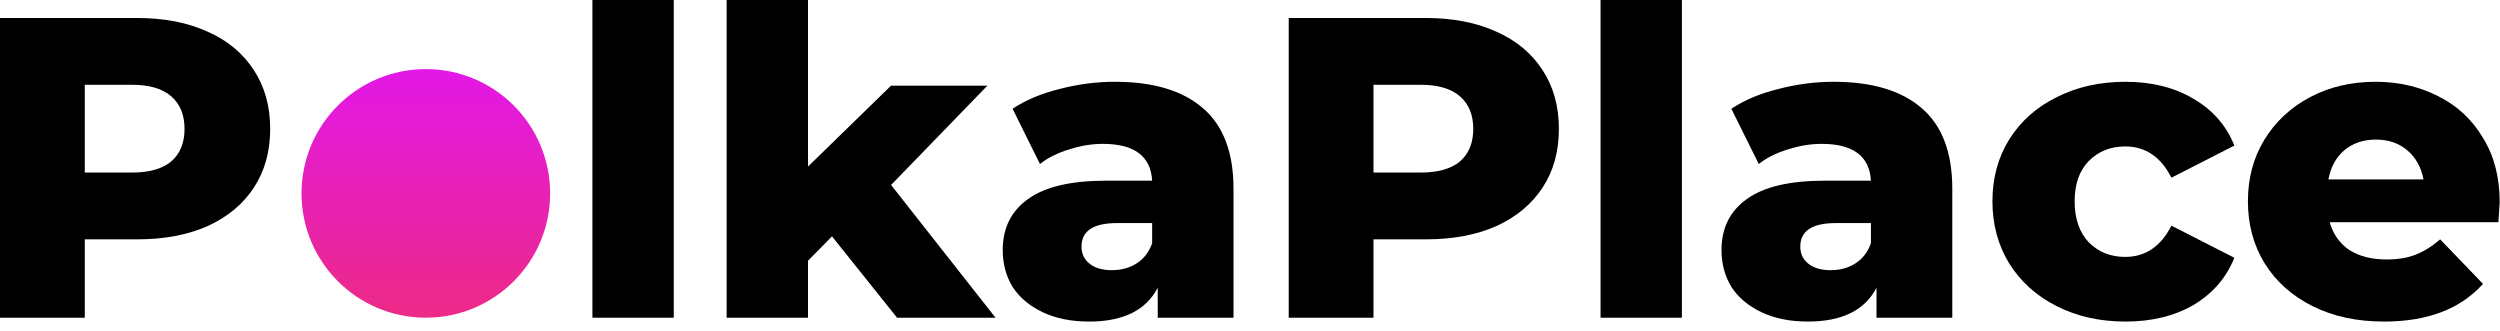 <svg width="181" height="24" viewBox="0 0 181 24" fill="none" xmlns="http://www.w3.org/2000/svg">
<path d="M9.92 1.302C11.883 1.302 13.588 1.633 15.035 2.294C16.482 2.935 17.598 3.865 18.383 5.084C19.168 6.283 19.561 7.698 19.561 9.331C19.561 10.964 19.168 12.379 18.383 13.578C17.598 14.777 16.482 15.707 15.035 16.368C13.588 17.009 11.883 17.329 9.92 17.329H6.138V23.002H0V1.302H9.92ZM9.548 12.493C10.809 12.493 11.759 12.224 12.4 11.687C13.041 11.129 13.361 10.344 13.361 9.331C13.361 8.318 13.041 7.533 12.4 6.975C11.759 6.417 10.809 6.138 9.548 6.138H6.138V12.493H9.548Z" fill="black"/>
<path d="M42.891 0H48.781V23.002H42.891V0Z" fill="black"/>
<path d="M60.235 17.112L58.499 18.879V23.002H52.609V0H58.499V12.059L64.513 6.2H71.488L64.513 13.392L72.077 23.002H64.947L60.235 17.112Z" fill="black"/>
<path d="M80.719 5.921C83.509 5.921 85.638 6.562 87.105 7.843C88.572 9.104 89.306 11.046 89.306 13.671V23.002H83.819V20.832C82.972 22.465 81.318 23.281 78.859 23.281C77.557 23.281 76.431 23.054 75.48 22.599C74.529 22.144 73.806 21.535 73.31 20.77C72.835 19.985 72.597 19.096 72.597 18.104C72.597 16.513 73.207 15.283 74.426 14.415C75.645 13.526 77.526 13.082 80.068 13.082H83.416C83.313 11.305 82.124 10.416 79.851 10.416C79.045 10.416 78.229 10.55 77.402 10.819C76.575 11.067 75.873 11.418 75.294 11.873L73.31 7.874C74.24 7.254 75.366 6.779 76.689 6.448C78.032 6.097 79.376 5.921 80.719 5.921ZM80.502 19.561C81.184 19.561 81.783 19.396 82.3 19.065C82.817 18.734 83.189 18.249 83.416 17.608V16.151H80.874C79.159 16.151 78.301 16.719 78.301 17.856C78.301 18.373 78.497 18.786 78.89 19.096C79.283 19.406 79.82 19.561 80.502 19.561Z" fill="black"/>
<path d="M103.223 1.302C105.186 1.302 106.891 1.633 108.338 2.294C109.784 2.935 110.9 3.865 111.686 5.084C112.471 6.283 112.864 7.698 112.864 9.331C112.864 10.964 112.471 12.379 111.686 13.578C110.9 14.777 109.784 15.707 108.338 16.368C106.891 17.009 105.186 17.329 103.223 17.329H99.441V23.002H93.303V1.302H103.223ZM102.851 12.493C104.111 12.493 105.062 12.224 105.703 11.687C106.343 11.129 106.664 10.344 106.664 9.331C106.664 8.318 106.343 7.533 105.703 6.975C105.062 6.417 104.111 6.138 102.851 6.138H99.441V12.493H102.851Z" fill="black"/>
<path d="M115.88 0H121.77V23.002H115.88V0Z" fill="black"/>
<path d="M132.759 5.921C135.549 5.921 137.678 6.562 139.145 7.843C140.612 9.104 141.346 11.046 141.346 13.671V23.002H135.859V20.832C135.012 22.465 133.358 23.281 130.899 23.281C129.597 23.281 128.471 23.054 127.52 22.599C126.569 22.144 125.846 21.535 125.35 20.77C124.875 19.985 124.637 19.096 124.637 18.104C124.637 16.513 125.247 15.283 126.466 14.415C127.685 13.526 129.566 13.082 132.108 13.082H135.456C135.353 11.305 134.164 10.416 131.891 10.416C131.085 10.416 130.269 10.55 129.442 10.819C128.615 11.067 127.913 11.418 127.334 11.873L125.35 7.874C126.28 7.254 127.406 6.779 128.729 6.448C130.072 6.097 131.416 5.921 132.759 5.921ZM132.542 19.561C133.224 19.561 133.823 19.396 134.34 19.065C134.857 18.734 135.229 18.249 135.456 17.608V16.151H132.914C131.199 16.151 130.341 16.719 130.341 17.856C130.341 18.373 130.537 18.786 130.93 19.096C131.323 19.406 131.86 19.561 132.542 19.561Z" fill="black"/>
<path d="M153.893 23.281C152.033 23.281 150.369 22.909 148.902 22.165C147.435 21.421 146.288 20.388 145.461 19.065C144.655 17.742 144.252 16.244 144.252 14.57C144.252 12.896 144.655 11.408 145.461 10.106C146.288 8.783 147.435 7.76 148.902 7.037C150.369 6.293 152.033 5.921 153.893 5.921C155.794 5.921 157.437 6.334 158.822 7.161C160.207 7.967 161.188 9.093 161.767 10.54L157.21 12.865C156.445 11.356 155.329 10.602 153.862 10.602C152.808 10.602 151.93 10.953 151.227 11.656C150.545 12.359 150.204 13.33 150.204 14.57C150.204 15.831 150.545 16.823 151.227 17.546C151.93 18.249 152.808 18.6 153.862 18.6C155.329 18.6 156.445 17.846 157.21 16.337L161.767 18.662C161.188 20.109 160.207 21.245 158.822 22.072C157.437 22.878 155.794 23.281 153.893 23.281Z" fill="black"/>
<path d="M180.977 14.632C180.977 14.673 180.946 15.159 180.884 16.089H168.67C168.918 16.957 169.393 17.629 170.096 18.104C170.819 18.559 171.718 18.786 172.793 18.786C173.599 18.786 174.291 18.672 174.87 18.445C175.469 18.218 176.069 17.846 176.668 17.329L179.768 20.553C178.135 22.372 175.748 23.281 172.607 23.281C170.644 23.281 168.918 22.909 167.43 22.165C165.942 21.421 164.785 20.388 163.958 19.065C163.152 17.742 162.749 16.244 162.749 14.57C162.749 12.917 163.142 11.439 163.927 10.137C164.733 8.814 165.839 7.781 167.244 7.037C168.649 6.293 170.23 5.921 171.987 5.921C173.661 5.921 175.18 6.272 176.544 6.975C177.908 7.657 178.983 8.659 179.768 9.982C180.574 11.284 180.977 12.834 180.977 14.632ZM172.018 10.106C171.109 10.106 170.344 10.364 169.724 10.881C169.125 11.398 168.742 12.1 168.577 12.989H175.459C175.294 12.1 174.901 11.398 174.281 10.881C173.682 10.364 172.927 10.106 172.018 10.106Z" fill="black"/>
<circle cx="30.83" cy="14.002" r="9" fill="url(#paint0_linear)"/>
<defs>
<linearGradient id="paint0_linear" x1="30.83" y1="5.002" x2="30.83" y2="23.002" gradientUnits="userSpaceOnUse">
<stop stop-color="#E218E7"/>
<stop offset="1" stop-color="#ED2A86"/>
</linearGradient>
</defs>
</svg>
